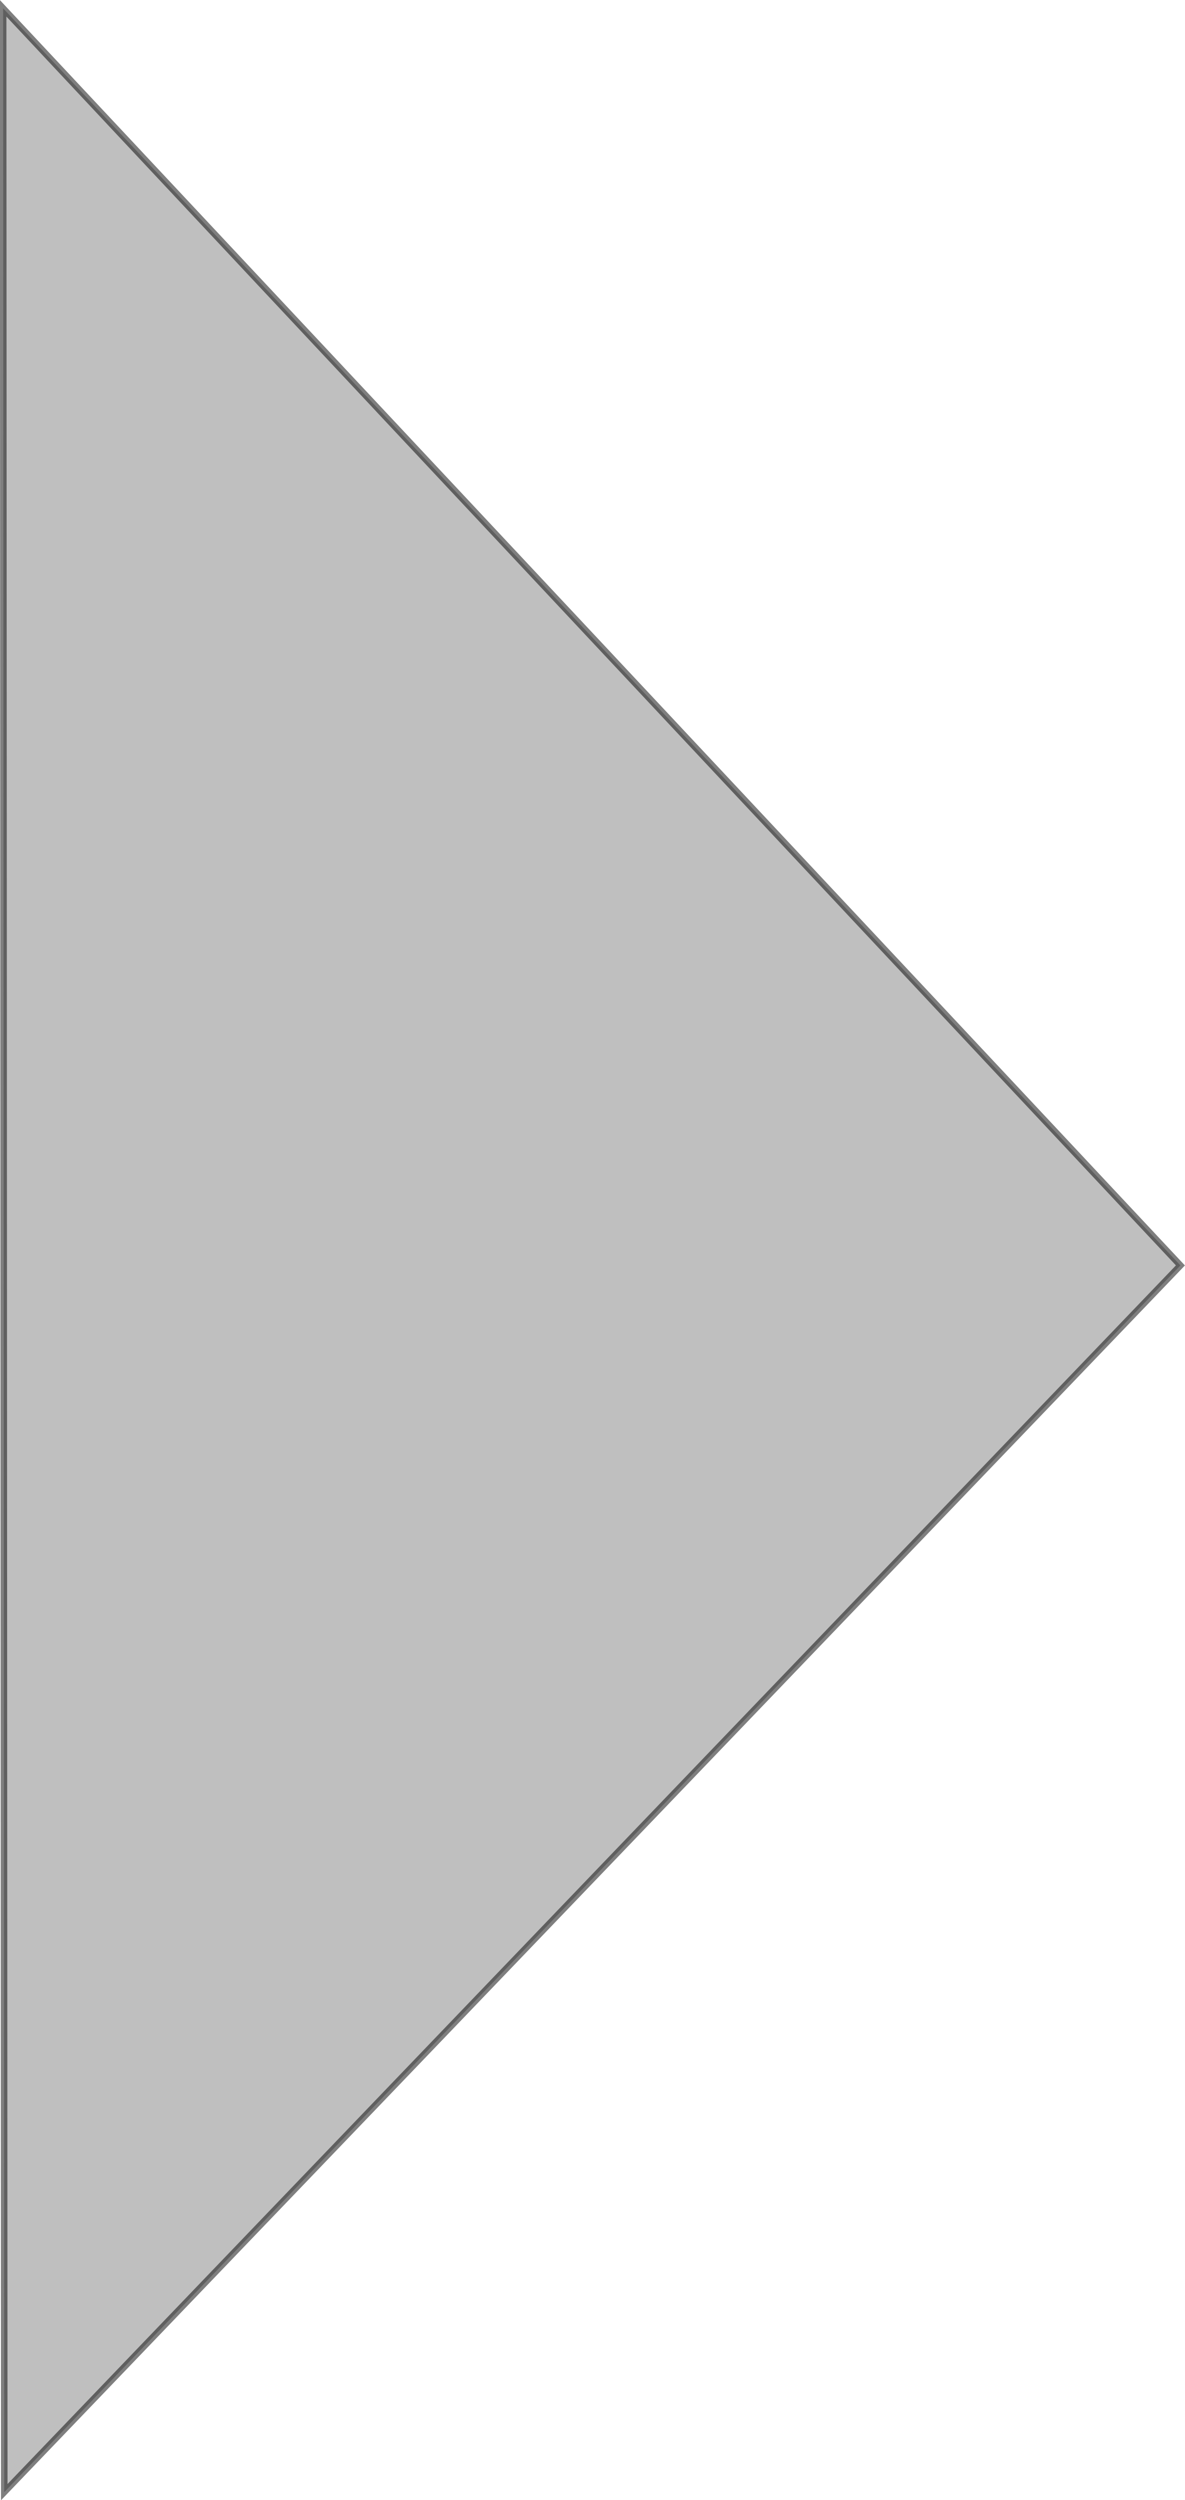 <?xml version="1.0" encoding="UTF-8" standalone="no"?>
<!-- Created with Inkscape (http://www.inkscape.org/) -->

<svg
   xmlns:dc="http://purl.org/dc/elements/1.1/"
   xmlns:cc="http://creativecommons.org/ns#"
   xmlns:rdf="http://www.w3.org/1999/02/22-rdf-syntax-ns#"
   xmlns:svg="http://www.w3.org/2000/svg"
   xmlns="http://www.w3.org/2000/svg"
   xmlns:sodipodi="http://sodipodi.sourceforge.net/DTD/sodipodi-0.dtd"
   xmlns:inkscape="http://www.inkscape.org/namespaces/inkscape"
   width="67.062"
   height="141.406"
   id="svg2"
   version="1.1"
   inkscape:version="0.48.3.1 r9886"
   sodipodi:docname="ArrowLeft.svg">
  <defs
     id="defs4" />
  <sodipodi:namedview
     id="base"
     pagecolor="#ffffff"
     bordercolor="#666666"
     borderopacity="1.0"
     inkscape:pageopacity="0.0"
     inkscape:pageshadow="2"
     inkscape:zoom="2.8"
     inkscape:cx="44.586599"
     inkscape:cy="71.882958"
     inkscape:document-units="px"
     inkscape:current-layer="layer1"
     showgrid="false"
     fit-margin-top="0"
     fit-margin-left="0"
     fit-margin-right="0"
     fit-margin-bottom="0"
     inkscape:window-width="1280"
     inkscape:window-height="747"
     inkscape:window-x="0"
     inkscape:window-y="24"
     inkscape:window-maximized="1" />
  <g
     inkscape:label="Layer 1"
     inkscape:groupmode="layer"
     id="layer1"
     transform="translate(-187.906,-363.156)">
    <path
       style="opacity:0.5;fill:#808080;stroke:#000000;stroke-width:0.37px;stroke-linecap:butt;stroke-linejoin:miter;stroke-opacity:1"
       d="m 188.083,363.626 66.626,71.099 -66.562,69.381 z"
       id="path2985"
       inkscape:connector-curvature="0"
       sodipodi:nodetypes="cccc" />
  </g>
</svg>
